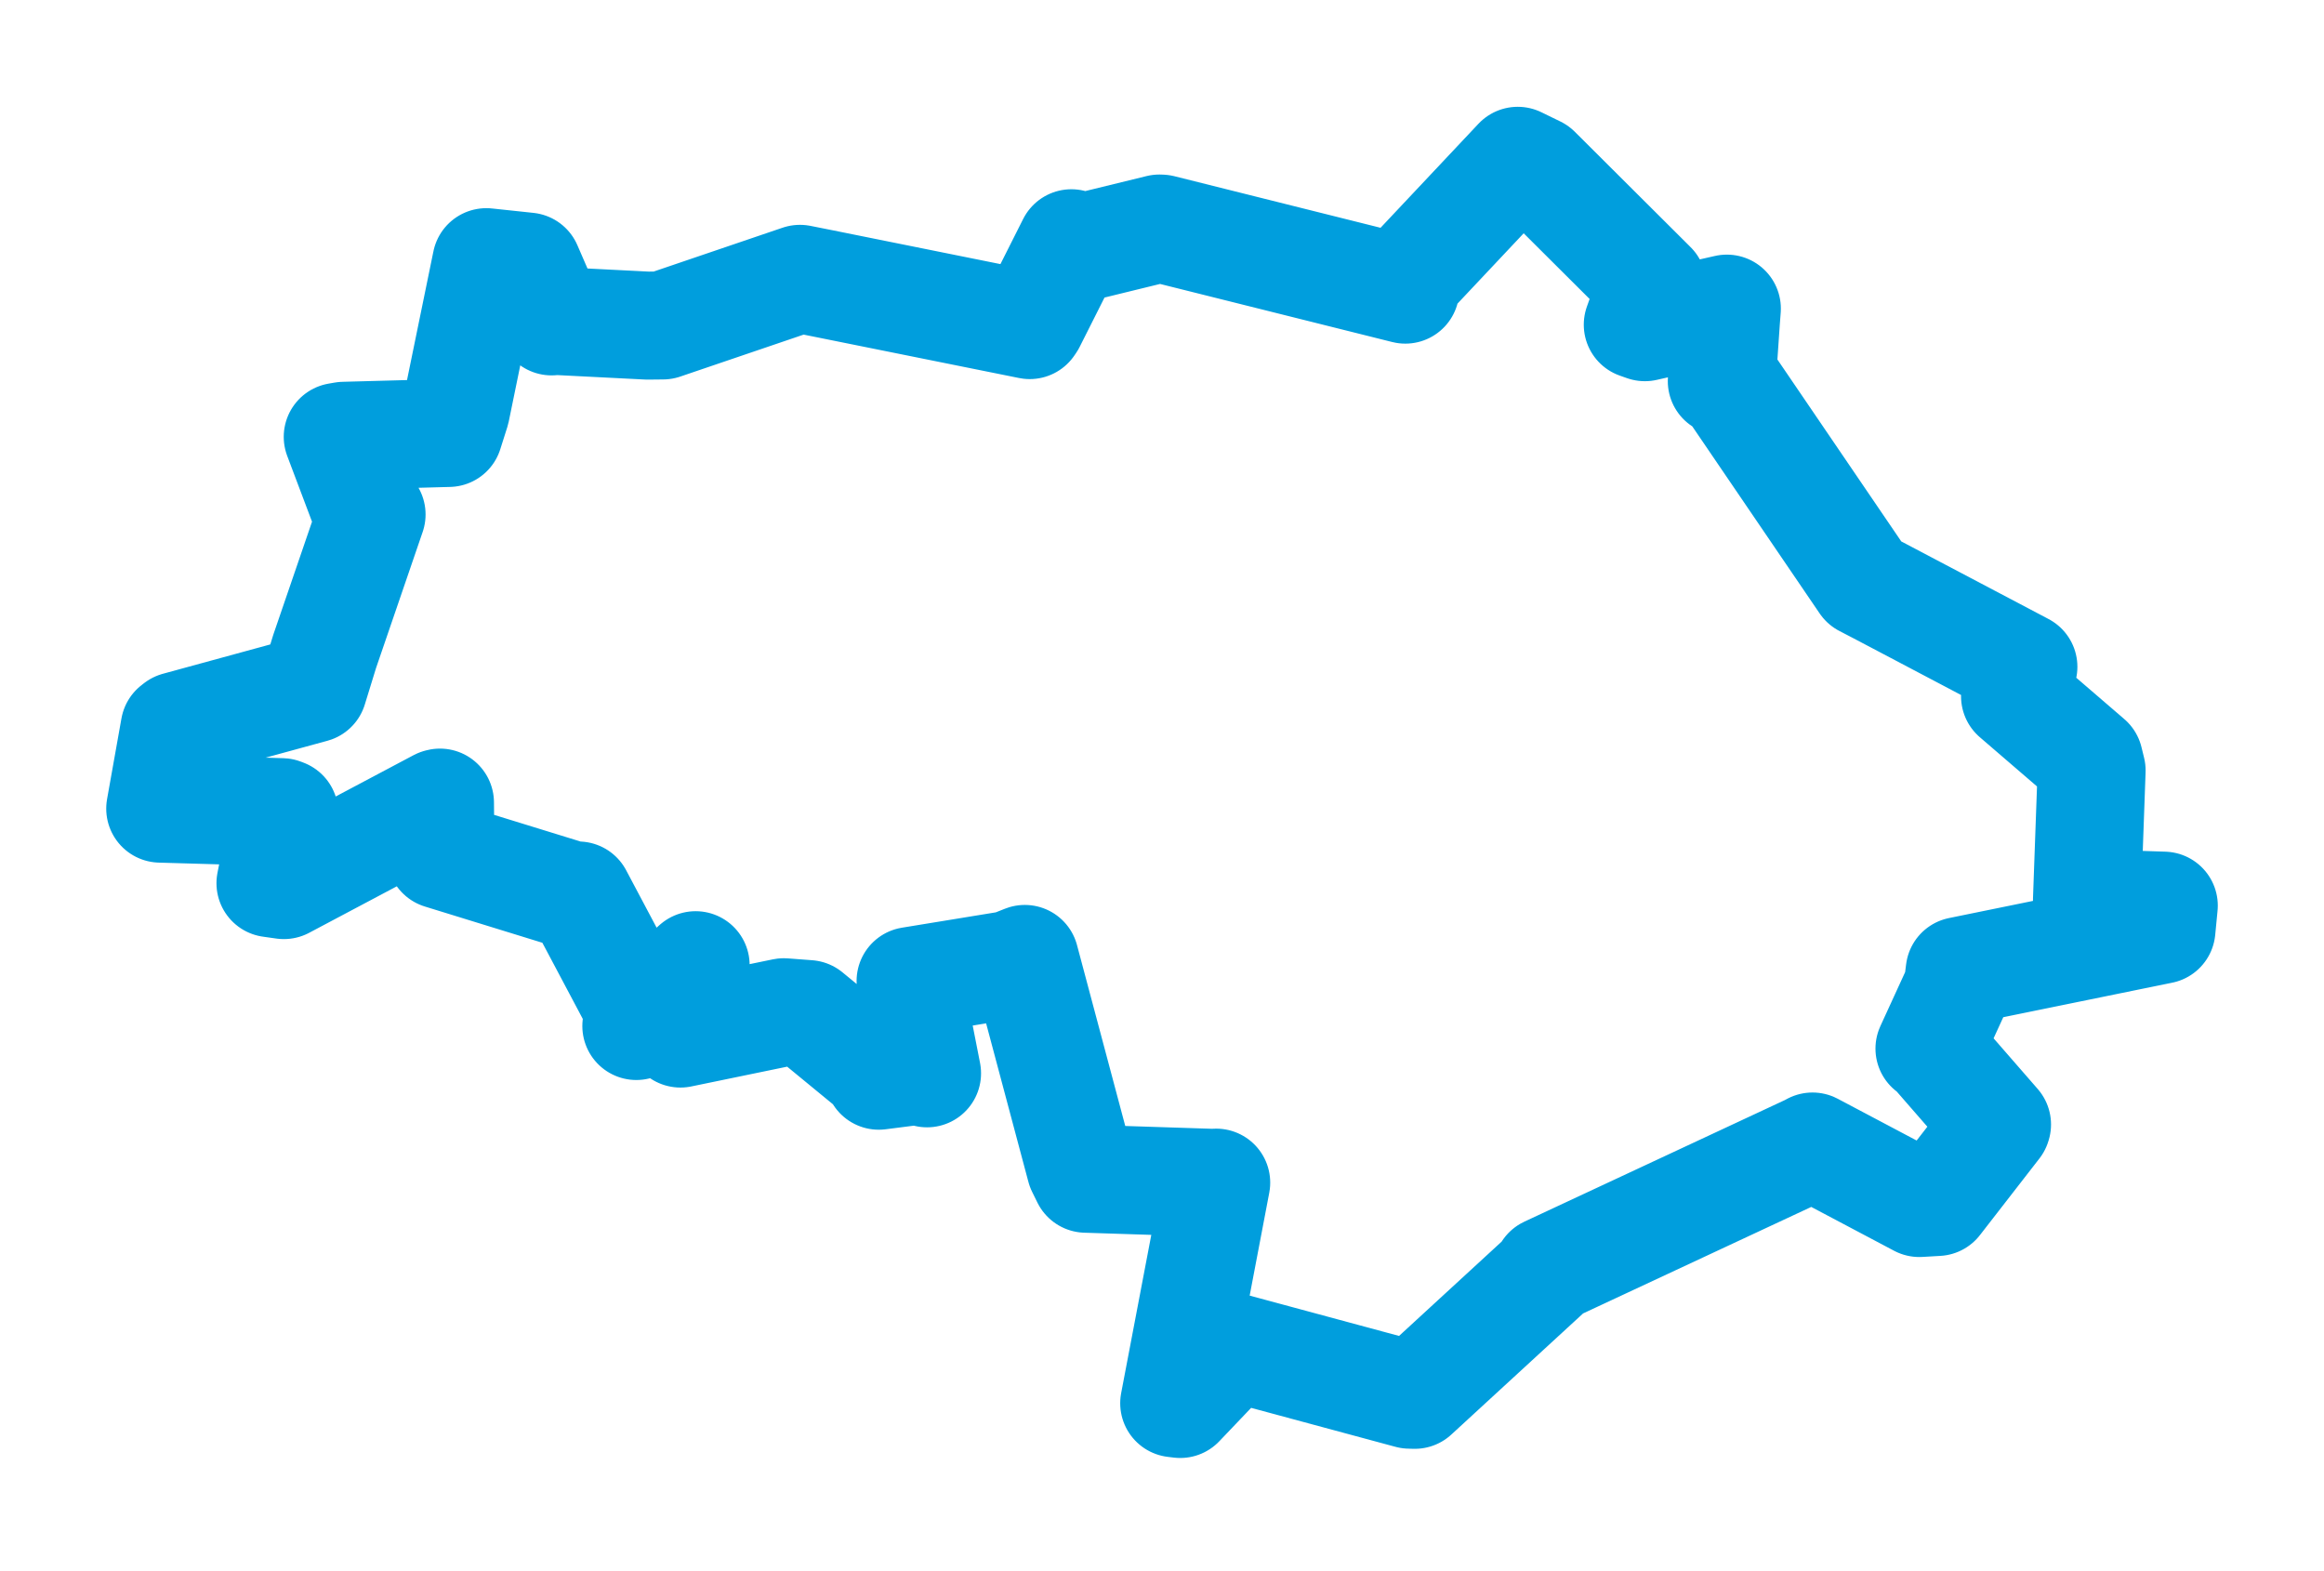 <svg viewBox="0 0 116.808 78.984" width="116.808" height="78.984" xmlns="http://www.w3.org/2000/svg">
  <title>Bílina, okres Teplice, Ústecký kraj, Severozápad, Česko</title>
  <desc>Geojson of Bílina, okres Teplice, Ústecký kraj, Severozápad, Česko</desc>
  <polygon points="8.053,40.644 14.165,40.821 14.29,40.869 13.594,44.392 14.268,44.487 22.059,40.354 22.114,40.34 22.132,42.289 22.152,42.97 28.839,45.032 29.072,45.01 32.183,50.872 31.983,51.57 34.67,48.777 34.964,48.513 34.229,51.619 34.2,51.949 39.394,50.877 40.623,50.97 44.187,53.899 44.168,54.068 46.073,53.825 46.595,53.948 45.804,49.917 45.767,49.307 50.778,48.488 51.509,48.198 54.312,58.708 54.577,59.246 61.086,59.456 61.129,59.442 59.017,70.531 59.32,70.568 61.587,68.19 61.85,67.672 70.843,70.1 71.109,70.107 77.694,64.053 77.765,63.863 90.947,57.71 91.1,57.626 96.468,60.467 97.372,60.414 100.36,56.564 100.374,56.519 97.122,52.785 96.978,52.705 98.396,49.614 98.498,48.804 108.638,46.733 108.756,45.52 105.949,45.426 104.894,45.246 105.128,38.729 104.998,38.198 101.279,34.996 101.699,33.515 94.422,29.68 93.703,29.307 86.807,19.178 86.54,19.157 86.748,16.128 86.795,15.512 82.674,16.446 82.317,16.32 82.966,14.504 83.056,14.344 77.237,8.546 76.285,8.082 70.717,13.998 70.634,14.558 58.373,11.491 58.274,11.486 54.094,12.509 53.85,12.226 51.84,16.219 51.757,16.34 41.263,14.225 40.206,14.015 33.318,16.358 32.554,16.366 27.784,16.124 27.724,16.154 26.528,13.399 24.443,13.177 22.912,20.642 22.557,21.761 17.281,21.904 16.975,21.957 18.404,25.746 18.676,25.859 16.317,32.744 15.741,34.615 8.901,36.484 8.777,36.581 8.053,40.644" stroke="#009edd" stroke-width="5.428px" fill="none" stroke-linejoin="round" vector-effect="non-scaling-stroke"></polygon>
</svg>